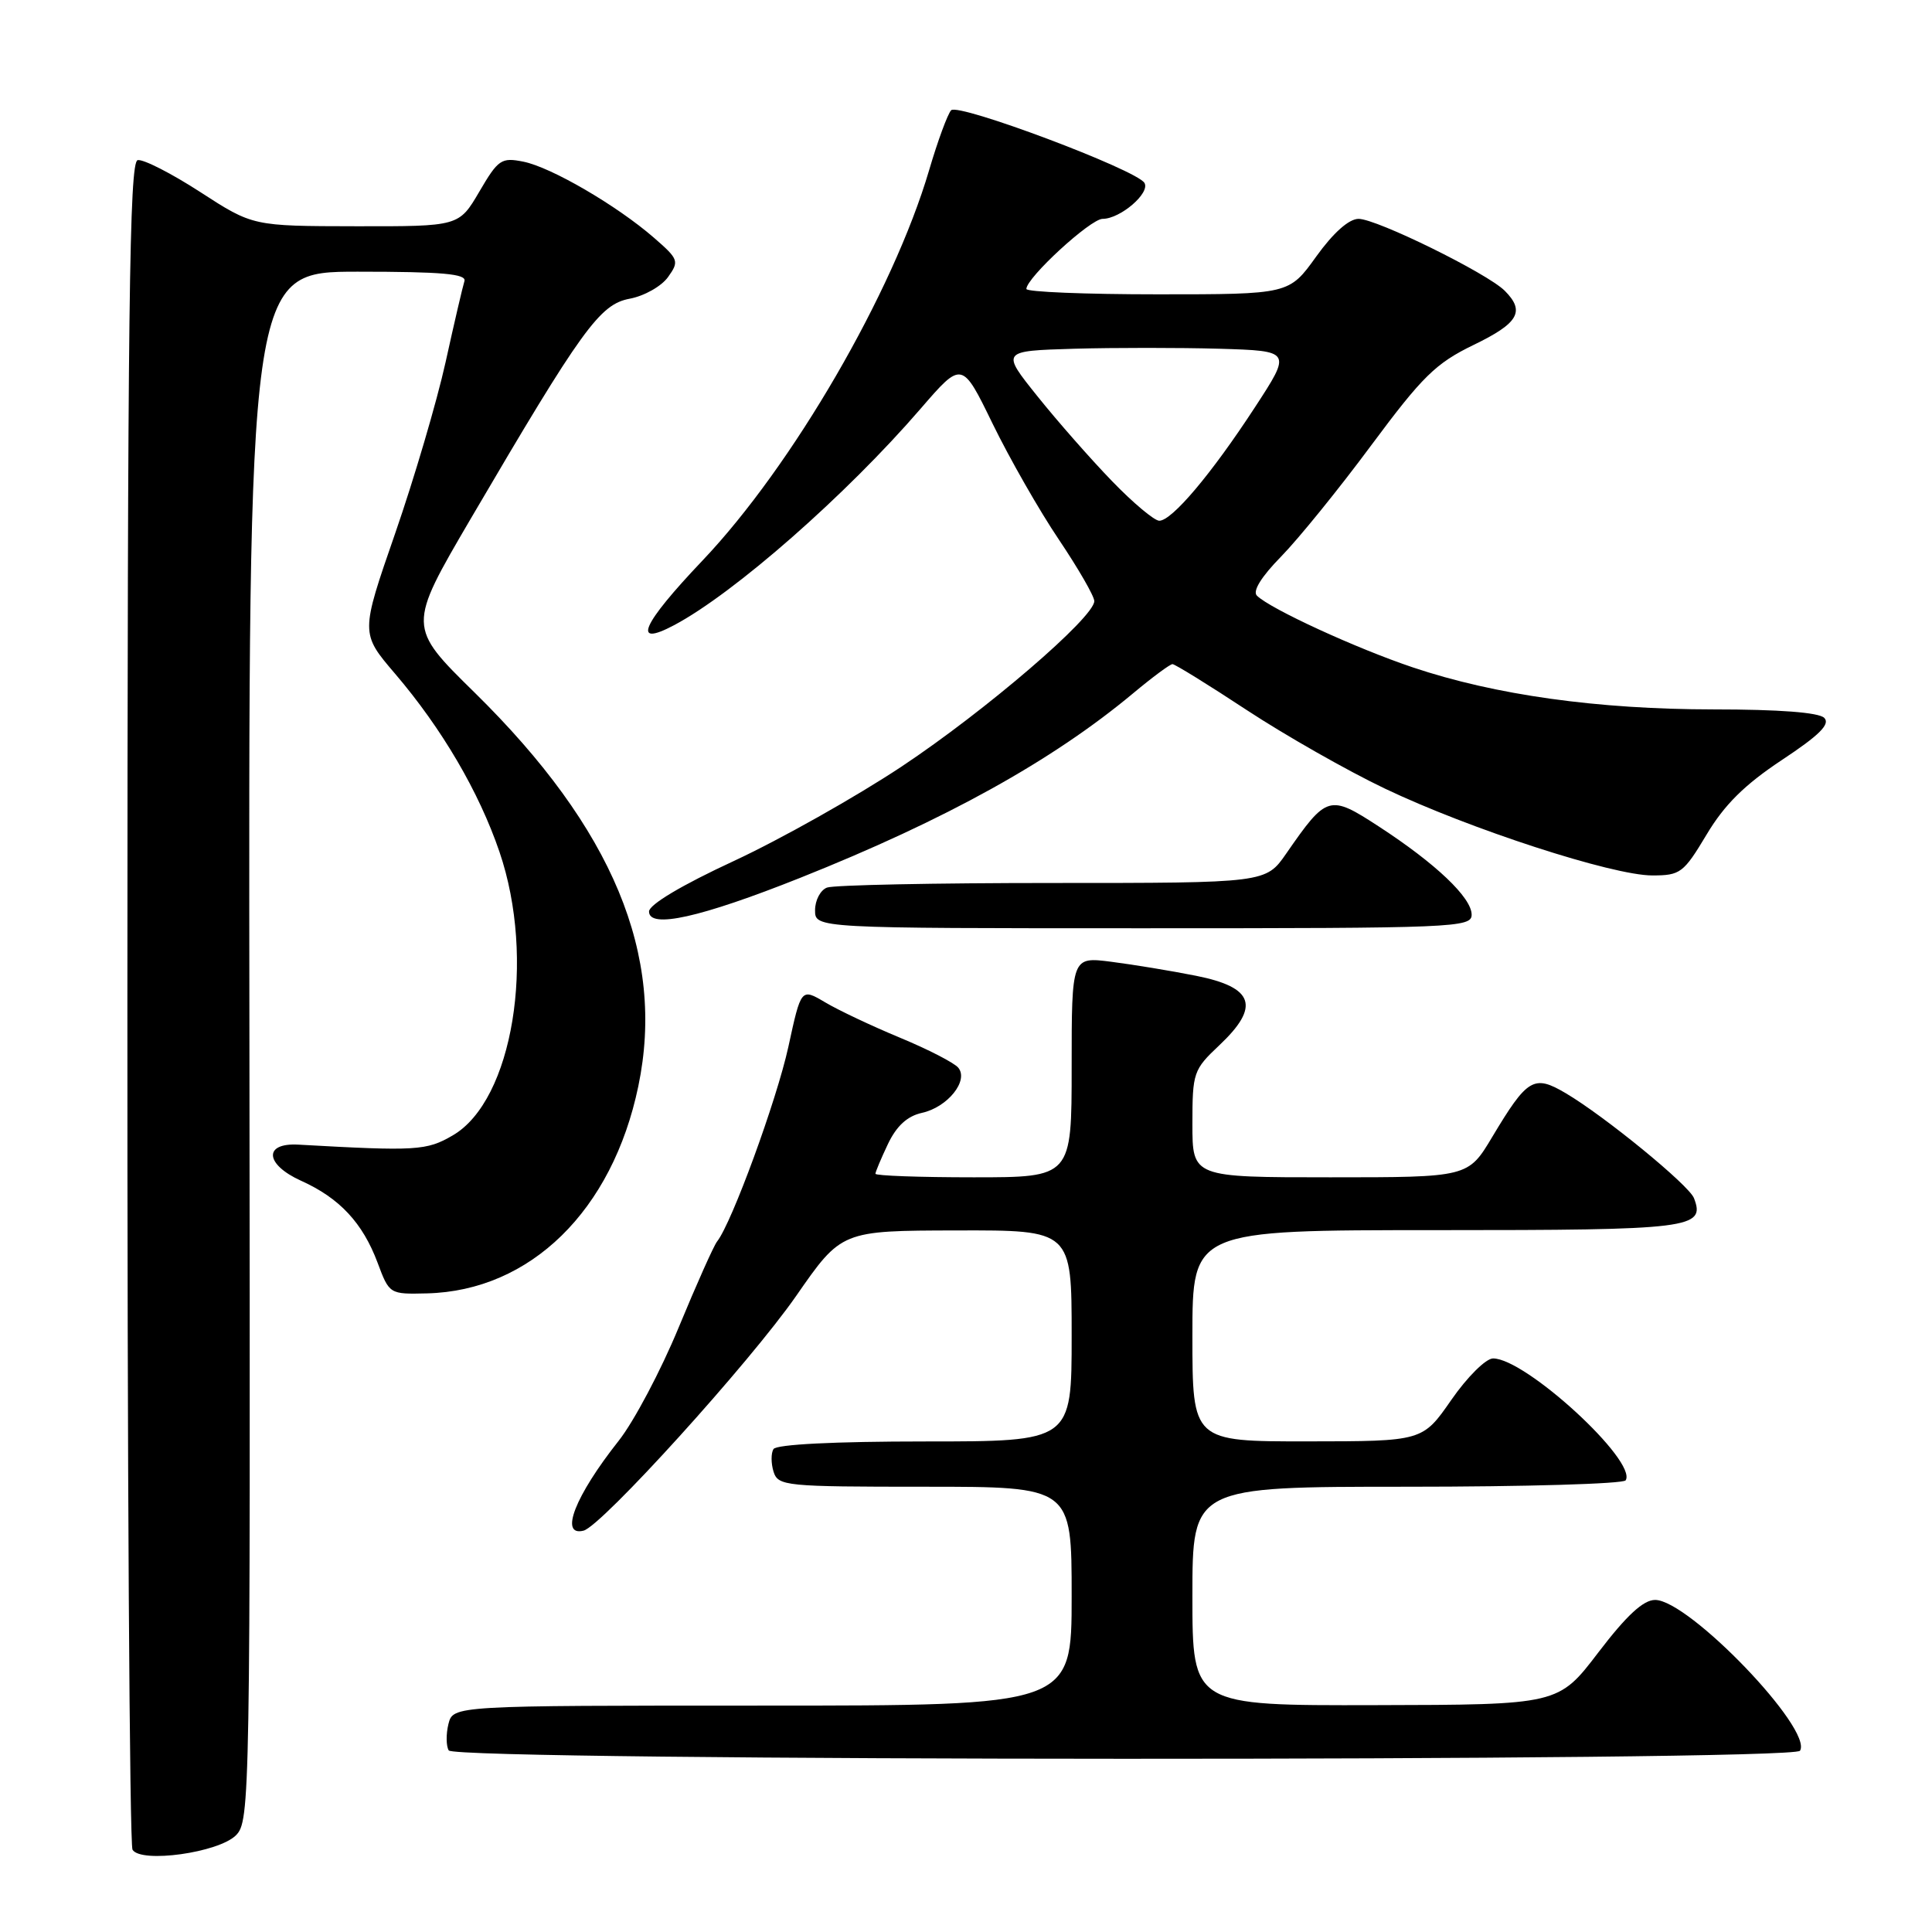 <?xml version="1.0" encoding="UTF-8" standalone="no"?>
<!DOCTYPE svg PUBLIC "-//W3C//DTD SVG 1.1//EN" "http://www.w3.org/Graphics/SVG/1.1/DTD/svg11.dtd" >
<svg xmlns="http://www.w3.org/2000/svg" xmlns:xlink="http://www.w3.org/1999/xlink" version="1.1" viewBox="0 0 256 256">
 <g >
 <path fill="currentColor"
d=" M 31.26 243.19 C 33.13 241.31 33.18 238.65 33.05 138.63 C 32.91 36.00 32.91 36.00 47.43 36.00 C 58.58 36.00 61.84 36.29 61.54 37.25 C 61.32 37.94 60.19 42.77 59.04 48.00 C 57.88 53.23 54.87 63.44 52.35 70.71 C 47.77 83.91 47.77 83.91 52.34 89.26 C 58.55 96.53 63.47 104.92 66.18 112.87 C 71.03 127.08 67.95 145.81 60.00 150.44 C 56.52 152.47 55.22 152.55 39.53 151.67 C 34.88 151.41 35.10 154.29 39.90 156.46 C 44.99 158.75 48.05 162.03 50.03 167.31 C 51.59 171.49 51.62 171.50 56.56 171.38 C 70.28 171.05 81.15 160.41 84.58 143.93 C 88.20 126.56 81.22 109.78 62.89 91.77 C 54.00 83.04 54.00 83.04 62.37 68.74 C 77.15 43.53 79.47 40.32 83.44 39.58 C 85.37 39.22 87.65 37.93 88.52 36.71 C 90.02 34.61 89.93 34.35 86.65 31.50 C 81.75 27.24 73.02 22.15 69.34 21.42 C 66.43 20.84 66.01 21.12 63.51 25.40 C 60.81 30.00 60.81 30.00 47.15 29.98 C 33.50 29.96 33.50 29.96 26.54 25.45 C 22.71 22.97 18.97 21.06 18.24 21.22 C 17.14 21.45 16.90 40.85 16.88 132.72 C 16.86 193.89 17.17 244.46 17.56 245.10 C 18.69 246.92 28.95 245.49 31.26 243.19 Z  M 238.51 231.98 C 240.26 229.15 223.78 212.00 219.31 212.00 C 217.75 212.00 215.54 214.04 211.80 218.94 C 206.50 225.89 206.50 225.89 182.25 225.94 C 158.00 226.00 158.00 226.00 158.00 211.50 C 158.00 197.00 158.00 197.00 186.44 197.00 C 202.08 197.00 215.12 196.62 215.41 196.15 C 216.97 193.61 202.16 180.00 197.84 180.00 C 196.89 180.00 194.42 182.45 192.31 185.49 C 188.50 190.98 188.50 190.98 173.25 190.99 C 158.00 191.00 158.00 191.00 158.00 177.00 C 158.00 163.00 158.00 163.00 190.38 163.00 C 224.14 163.00 226.00 162.77 224.46 158.76 C 223.80 157.04 212.62 147.89 207.46 144.85 C 203.24 142.36 202.39 142.87 197.73 150.65 C 194.53 156.00 194.53 156.00 176.27 156.00 C 158.00 156.00 158.00 156.00 158.00 148.93 C 158.00 142.12 158.13 141.74 161.58 138.49 C 167.01 133.36 166.17 130.83 158.50 129.30 C 155.20 128.64 150.14 127.81 147.25 127.44 C 142.00 126.77 142.00 126.77 142.00 141.38 C 142.00 156.00 142.00 156.00 129.00 156.00 C 121.85 156.00 116.00 155.79 116.00 155.53 C 116.00 155.28 116.75 153.50 117.66 151.58 C 118.80 149.19 120.22 147.89 122.16 147.46 C 125.56 146.72 128.40 143.18 126.97 141.47 C 126.44 140.83 122.97 139.04 119.25 137.50 C 115.54 135.96 111.07 133.85 109.33 132.81 C 106.15 130.93 106.15 130.93 104.46 138.72 C 102.91 145.80 96.96 162.06 95.02 164.50 C 94.58 165.05 92.29 170.18 89.93 175.89 C 87.57 181.61 83.99 188.37 81.98 190.91 C 76.19 198.23 74.09 203.62 77.32 202.82 C 79.70 202.24 99.38 180.52 105.50 171.71 C 111.50 163.07 111.50 163.07 126.75 163.04 C 142.00 163.00 142.00 163.00 142.00 177.00 C 142.00 191.00 142.00 191.00 122.56 191.00 C 110.56 191.00 102.88 191.39 102.49 192.01 C 102.15 192.56 102.16 193.91 102.50 195.01 C 103.11 196.91 104.04 197.00 122.57 197.00 C 142.00 197.00 142.00 197.00 142.00 211.50 C 142.00 226.00 142.00 226.00 101.02 226.00 C 60.04 226.00 60.04 226.00 59.42 228.44 C 59.09 229.79 59.11 231.36 59.46 231.94 C 60.36 233.39 237.62 233.43 238.51 231.98 Z  M 195.00 121.20 C 195.00 118.94 190.25 114.43 182.71 109.52 C 176.14 105.24 175.81 105.34 170.44 113.09 C 167.73 117.00 167.73 117.00 139.45 117.00 C 123.89 117.00 110.45 117.27 109.58 117.61 C 108.71 117.94 108.00 119.29 108.00 120.61 C 108.00 123.00 108.00 123.00 151.50 123.00 C 192.76 123.00 195.00 122.91 195.00 121.20 Z  M 106.00 116.33 C 125.29 108.64 139.42 100.81 150.14 91.87 C 152.69 89.74 155.04 88.00 155.36 88.00 C 155.68 88.00 160.12 90.74 165.22 94.10 C 170.32 97.45 178.55 102.13 183.50 104.49 C 194.71 109.84 213.66 116.00 218.93 116.00 C 222.66 116.00 223.08 115.68 226.13 110.59 C 228.50 106.62 231.17 103.98 236.10 100.71 C 241.09 97.41 242.55 95.95 241.72 95.12 C 241.00 94.40 235.73 94.00 227.05 94.00 C 211.69 93.99 198.12 92.10 187.20 88.43 C 179.70 85.91 168.32 80.68 166.55 78.93 C 165.94 78.34 167.13 76.42 169.75 73.75 C 172.04 71.41 177.42 64.78 181.70 59.00 C 188.49 49.86 190.24 48.14 195.25 45.71 C 201.23 42.82 202.12 41.26 199.38 38.52 C 197.05 36.20 182.42 29.00 180.02 29.00 C 178.74 29.00 176.68 30.83 174.40 34.00 C 170.81 39.00 170.81 39.00 153.41 39.00 C 143.83 39.00 136.00 38.68 136.00 38.29 C 136.00 36.81 144.49 29.00 146.10 29.00 C 148.45 29.00 152.46 25.55 151.64 24.23 C 150.56 22.48 126.98 13.62 126.03 14.61 C 125.57 15.10 124.25 18.68 123.11 22.56 C 118.33 38.77 105.01 61.72 93.08 74.28 C 85.01 82.77 83.67 85.84 89.32 82.84 C 97.28 78.62 112.14 65.57 121.99 54.15 C 127.47 47.81 127.47 47.81 131.53 56.15 C 133.77 60.74 137.71 67.65 140.30 71.49 C 142.88 75.33 145.00 79.00 145.00 79.65 C 145.00 81.80 130.60 94.17 119.50 101.55 C 113.45 105.57 103.44 111.20 97.25 114.08 C 90.34 117.28 86.00 119.87 86.00 120.78 C 86.00 123.10 92.81 121.58 106.00 116.33 Z  M 147.35 63.75 C 144.55 60.86 140.10 55.80 137.46 52.50 C 132.65 46.50 132.65 46.50 142.32 46.21 C 147.65 46.06 156.31 46.06 161.58 46.21 C 171.16 46.50 171.16 46.50 166.25 54.02 C 160.52 62.80 155.29 69.00 153.61 69.00 C 152.96 69.00 150.14 66.64 147.35 63.75 Z "/>
</g>
</svg>